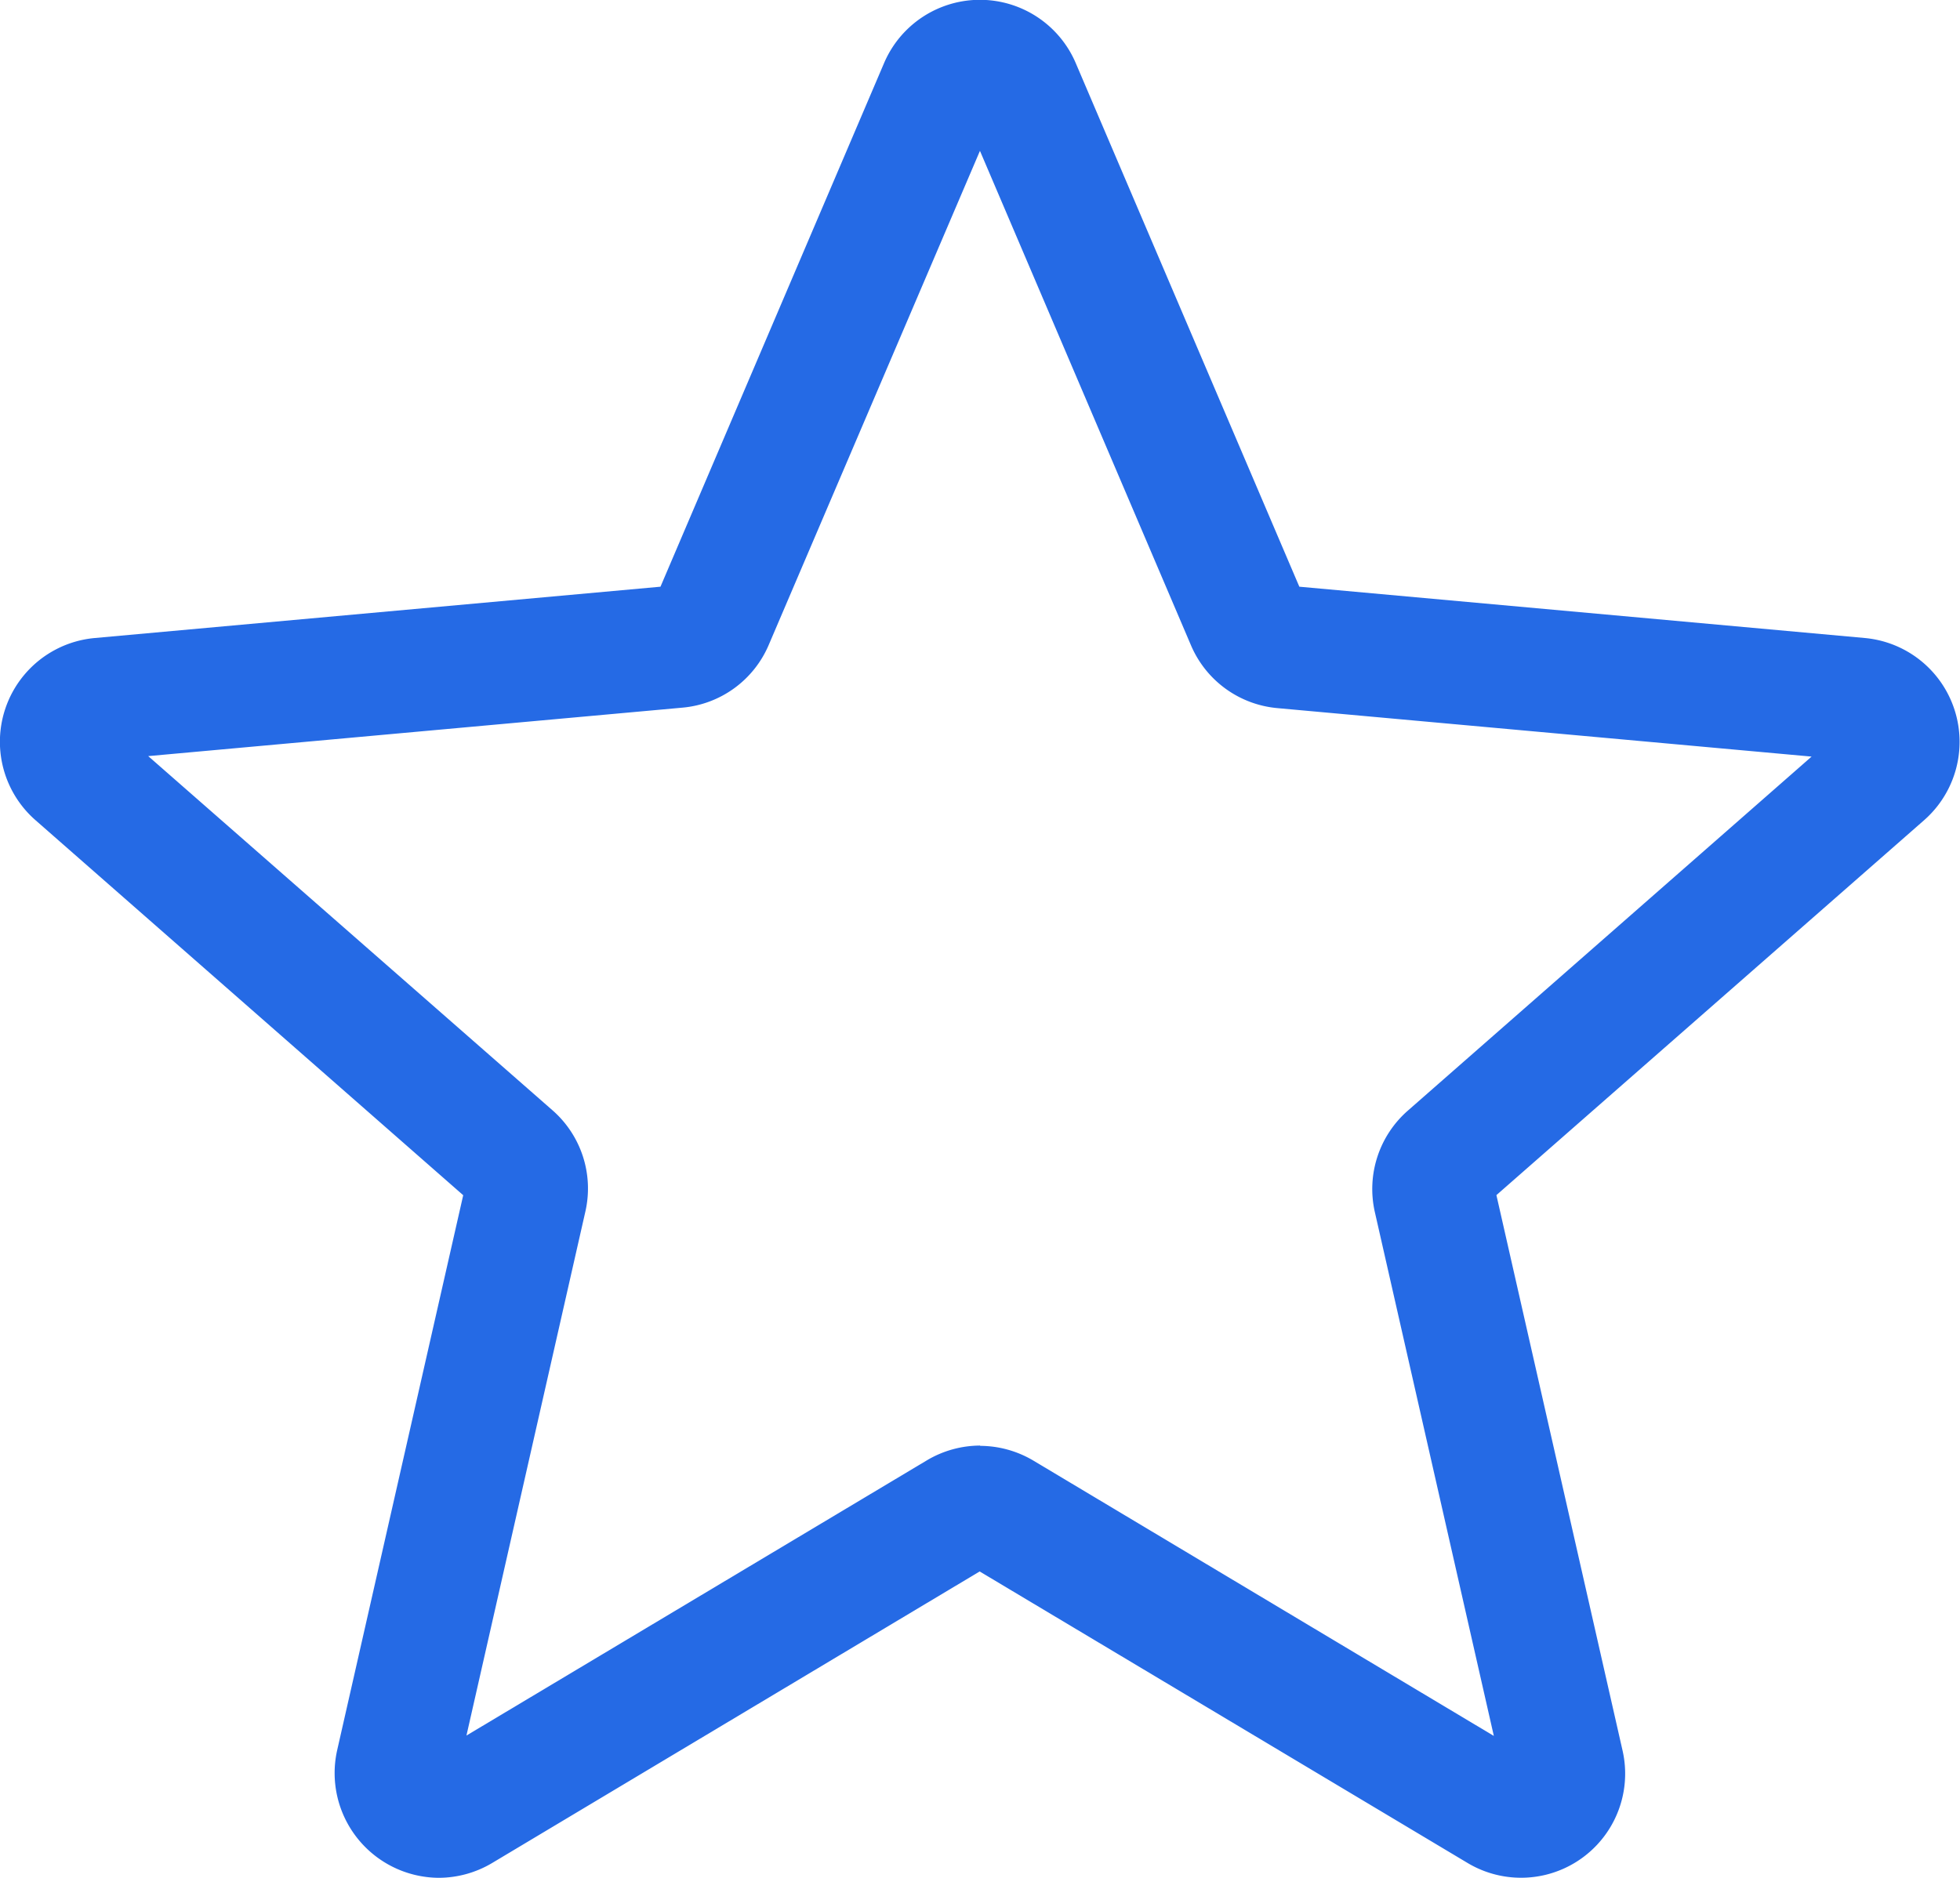 <svg xmlns="http://www.w3.org/2000/svg" width="20.577" height="19.719" viewBox="0 0 20.577 19.719"><defs><style>.a{fill:#256ae5;}</style></defs><path class="a" d="M4.606,20.211A1.1,1.1,0,0,1,3.54,18.874l1.324-5.831L.375,9.106a1.094,1.094,0,0,1,.62-1.914l5.94-.539,2.348-5.5a1.094,1.094,0,0,1,2.011,0l2.348,5.5,5.939.539A1.095,1.095,0,0,1,20.2,9.106l-4.489,3.936,1.324,5.831a1.093,1.093,0,0,1-1.627,1.182l-5.122-3.061L5.167,20.056a1.1,1.1,0,0,1-.561.155Zm5.683-4.536a1.1,1.1,0,0,1,.561.155l4.834,2.891-1.249-5.5a1.094,1.094,0,0,1,.346-1.066l4.239-3.718-5.608-.509a1.092,1.092,0,0,1-.909-.663L10.289,2.076,8.072,7.263a1.089,1.089,0,0,1-.906.66l-5.609.509L5.8,12.15a1.091,1.091,0,0,1,.346,1.067l-1.248,5.5,4.834-2.89a1.1,1.1,0,0,1,.561-.155Zm-3.4-8.916v0Zm6.8,0v0Zm0,0" transform="translate(-0.001 -0.492)"/></svg>